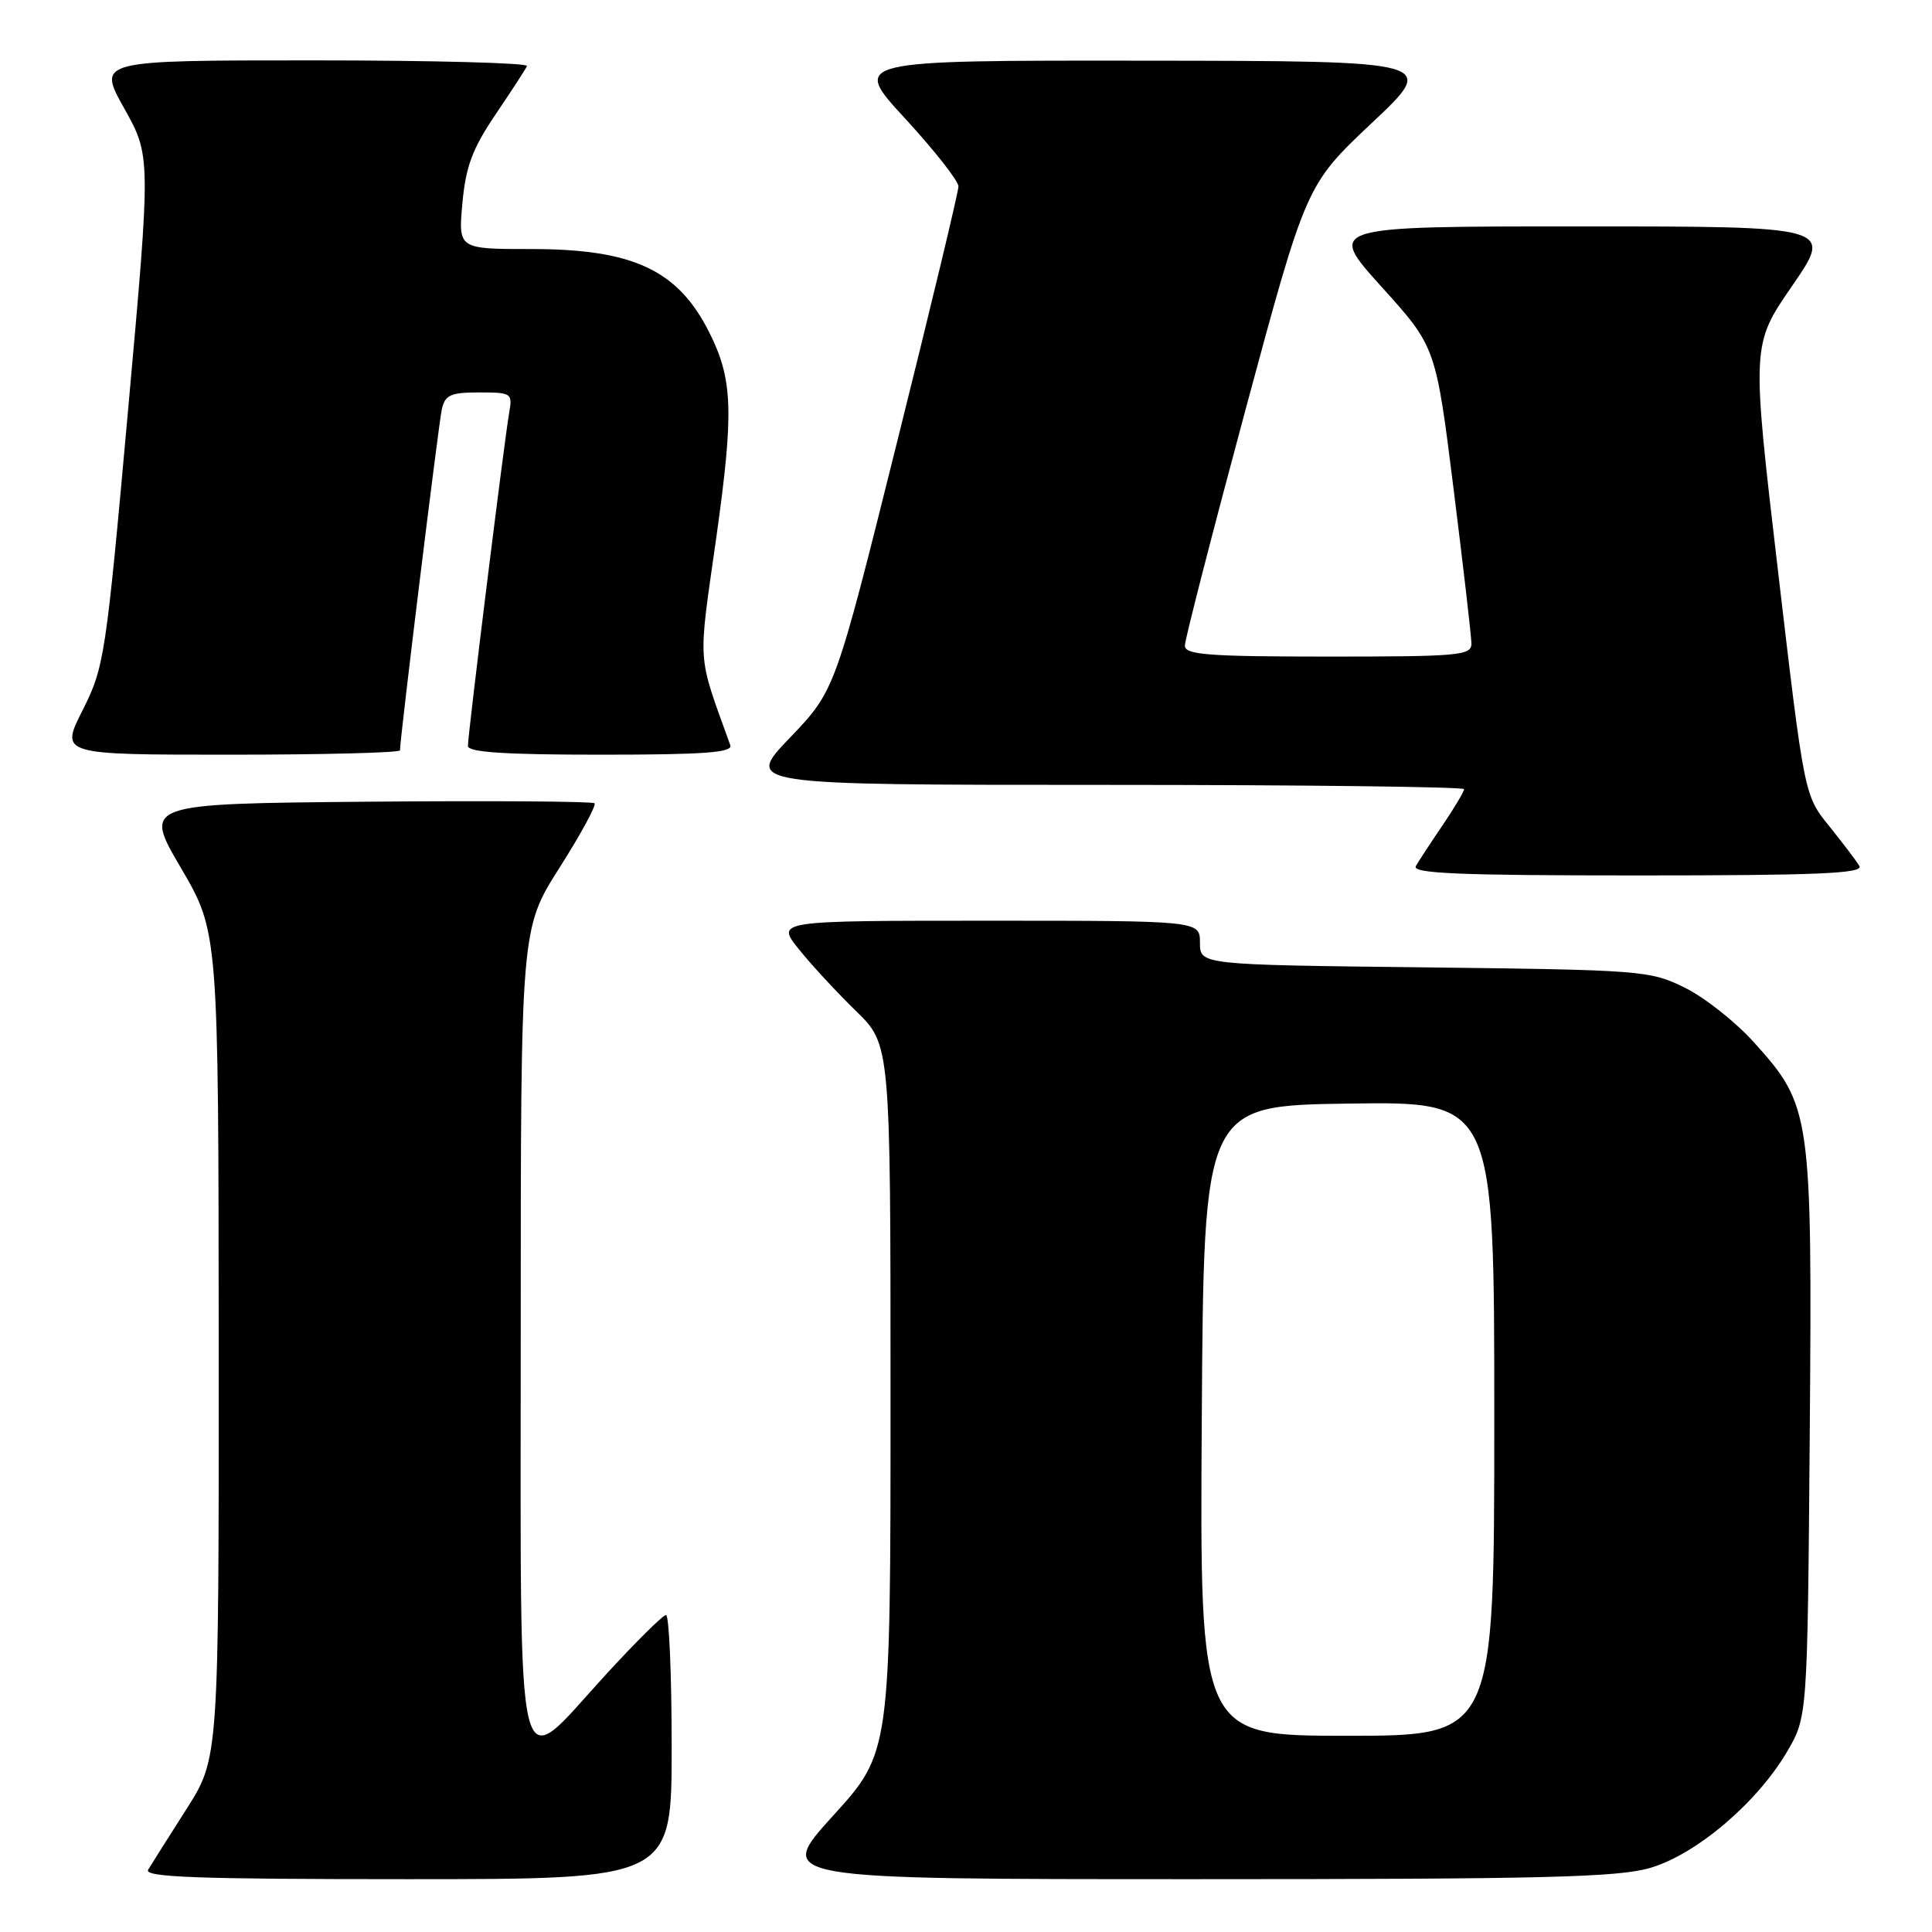 <?xml version="1.0" encoding="UTF-8" standalone="no"?>
<!DOCTYPE svg PUBLIC "-//W3C//DTD SVG 1.1//EN" "http://www.w3.org/Graphics/SVG/1.1/DTD/svg11.dtd" >
<svg xmlns="http://www.w3.org/2000/svg" xmlns:xlink="http://www.w3.org/1999/xlink" version="1.1" viewBox="0 0 256 256">
 <g >
 <path fill="currentColor"
d=" M 89.00 231.50 C 89.00 221.88 88.66 214.00 88.25 214.00 C 87.84 214.00 84.21 217.60 80.18 222.00 C 68.09 235.22 69.00 238.92 69.00 176.53 C 69.00 123.07 69.00 123.07 74.13 114.99 C 76.95 110.55 79.04 106.71 78.78 106.44 C 78.52 106.18 64.96 106.09 48.65 106.23 C 18.99 106.50 18.99 106.50 23.97 115.00 C 28.95 123.50 28.95 123.50 28.98 178.24 C 29.00 232.98 29.00 232.98 24.69 239.74 C 22.32 243.46 20.04 247.06 19.63 247.75 C 19.04 248.74 26.16 249.00 53.94 249.00 C 89.00 249.00 89.00 249.00 89.00 231.50 Z  M 218.72 247.49 C 224.80 245.68 232.82 238.87 236.78 232.13 C 239.50 227.50 239.50 227.50 239.80 190.15 C 240.13 147.51 240.00 146.55 232.44 138.15 C 230.01 135.44 225.88 132.17 223.26 130.88 C 218.64 128.60 217.62 128.52 188.75 128.18 C 159.00 127.84 159.00 127.84 159.00 124.92 C 159.00 122.00 159.00 122.00 130.92 122.00 C 102.83 122.00 102.83 122.00 105.83 125.75 C 107.48 127.81 110.90 131.51 113.42 133.96 C 118.00 138.42 118.00 138.42 118.00 185.31 C 118.00 232.21 118.00 232.21 110.38 240.60 C 102.75 249.00 102.75 249.00 158.20 249.00 C 204.73 249.00 214.45 248.76 218.72 247.49 Z  M 246.38 114.75 C 245.97 114.06 244.16 111.68 242.36 109.44 C 239.08 105.39 239.08 105.39 235.58 75.54 C 232.08 45.69 232.08 45.69 237.49 37.85 C 242.89 30.00 242.89 30.00 209.36 30.00 C 175.84 30.00 175.84 30.00 183.04 37.98 C 190.25 45.96 190.25 45.96 192.60 64.73 C 193.89 75.05 194.96 84.29 194.97 85.25 C 195.00 86.86 193.44 87.00 176.00 87.00 C 160.11 87.00 157.00 86.76 157.00 85.56 C 157.00 84.76 160.62 70.70 165.03 54.31 C 173.07 24.50 173.07 24.50 181.78 16.29 C 190.50 8.08 190.50 8.08 151.67 8.04 C 112.83 8.00 112.83 8.00 119.92 15.69 C 123.81 19.92 127.00 23.97 127.00 24.70 C 127.00 25.43 123.32 40.75 118.82 58.76 C 110.65 91.50 110.65 91.50 104.67 97.75 C 98.68 104.00 98.68 104.00 146.34 104.00 C 172.55 104.00 194.00 104.26 194.00 104.57 C 194.00 104.88 192.73 107.02 191.17 109.32 C 189.61 111.62 188.01 114.06 187.61 114.75 C 187.03 115.74 193.18 116.00 217.00 116.00 C 240.82 116.00 246.96 115.74 246.38 114.75 Z  M 53.00 99.42 C 53.00 97.86 58.11 56.20 58.54 54.25 C 58.97 52.33 59.69 52.00 63.49 52.00 C 67.81 52.00 67.93 52.09 67.46 54.75 C 66.83 58.32 62.00 97.32 62.00 98.84 C 62.00 99.68 66.90 100.00 79.61 100.00 C 93.26 100.00 97.11 99.72 96.77 98.75 C 92.32 86.36 92.47 88.50 94.91 71.24 C 97.26 54.53 97.11 50.24 93.96 44.00 C 89.80 35.76 83.89 33.00 70.39 33.00 C 60.72 33.00 60.72 33.00 61.27 26.92 C 61.72 22.05 62.59 19.71 65.66 15.17 C 67.77 12.05 69.65 9.16 69.83 8.75 C 70.02 8.34 57.28 8.00 41.53 8.00 C 12.90 8.00 12.90 8.00 16.45 14.34 C 20.00 20.69 20.00 20.69 16.96 54.45 C 14.03 87.01 13.82 88.41 10.95 94.10 C 7.97 100.00 7.97 100.00 30.49 100.00 C 42.87 100.00 53.00 99.74 53.00 99.42 Z  M 159.24 188.25 C 159.50 146.50 159.50 146.50 178.75 146.23 C 198.00 145.96 198.00 145.96 198.00 187.98 C 198.00 230.00 198.00 230.00 178.49 230.00 C 158.98 230.00 158.98 230.00 159.24 188.25 Z "/>
</g>
</svg>